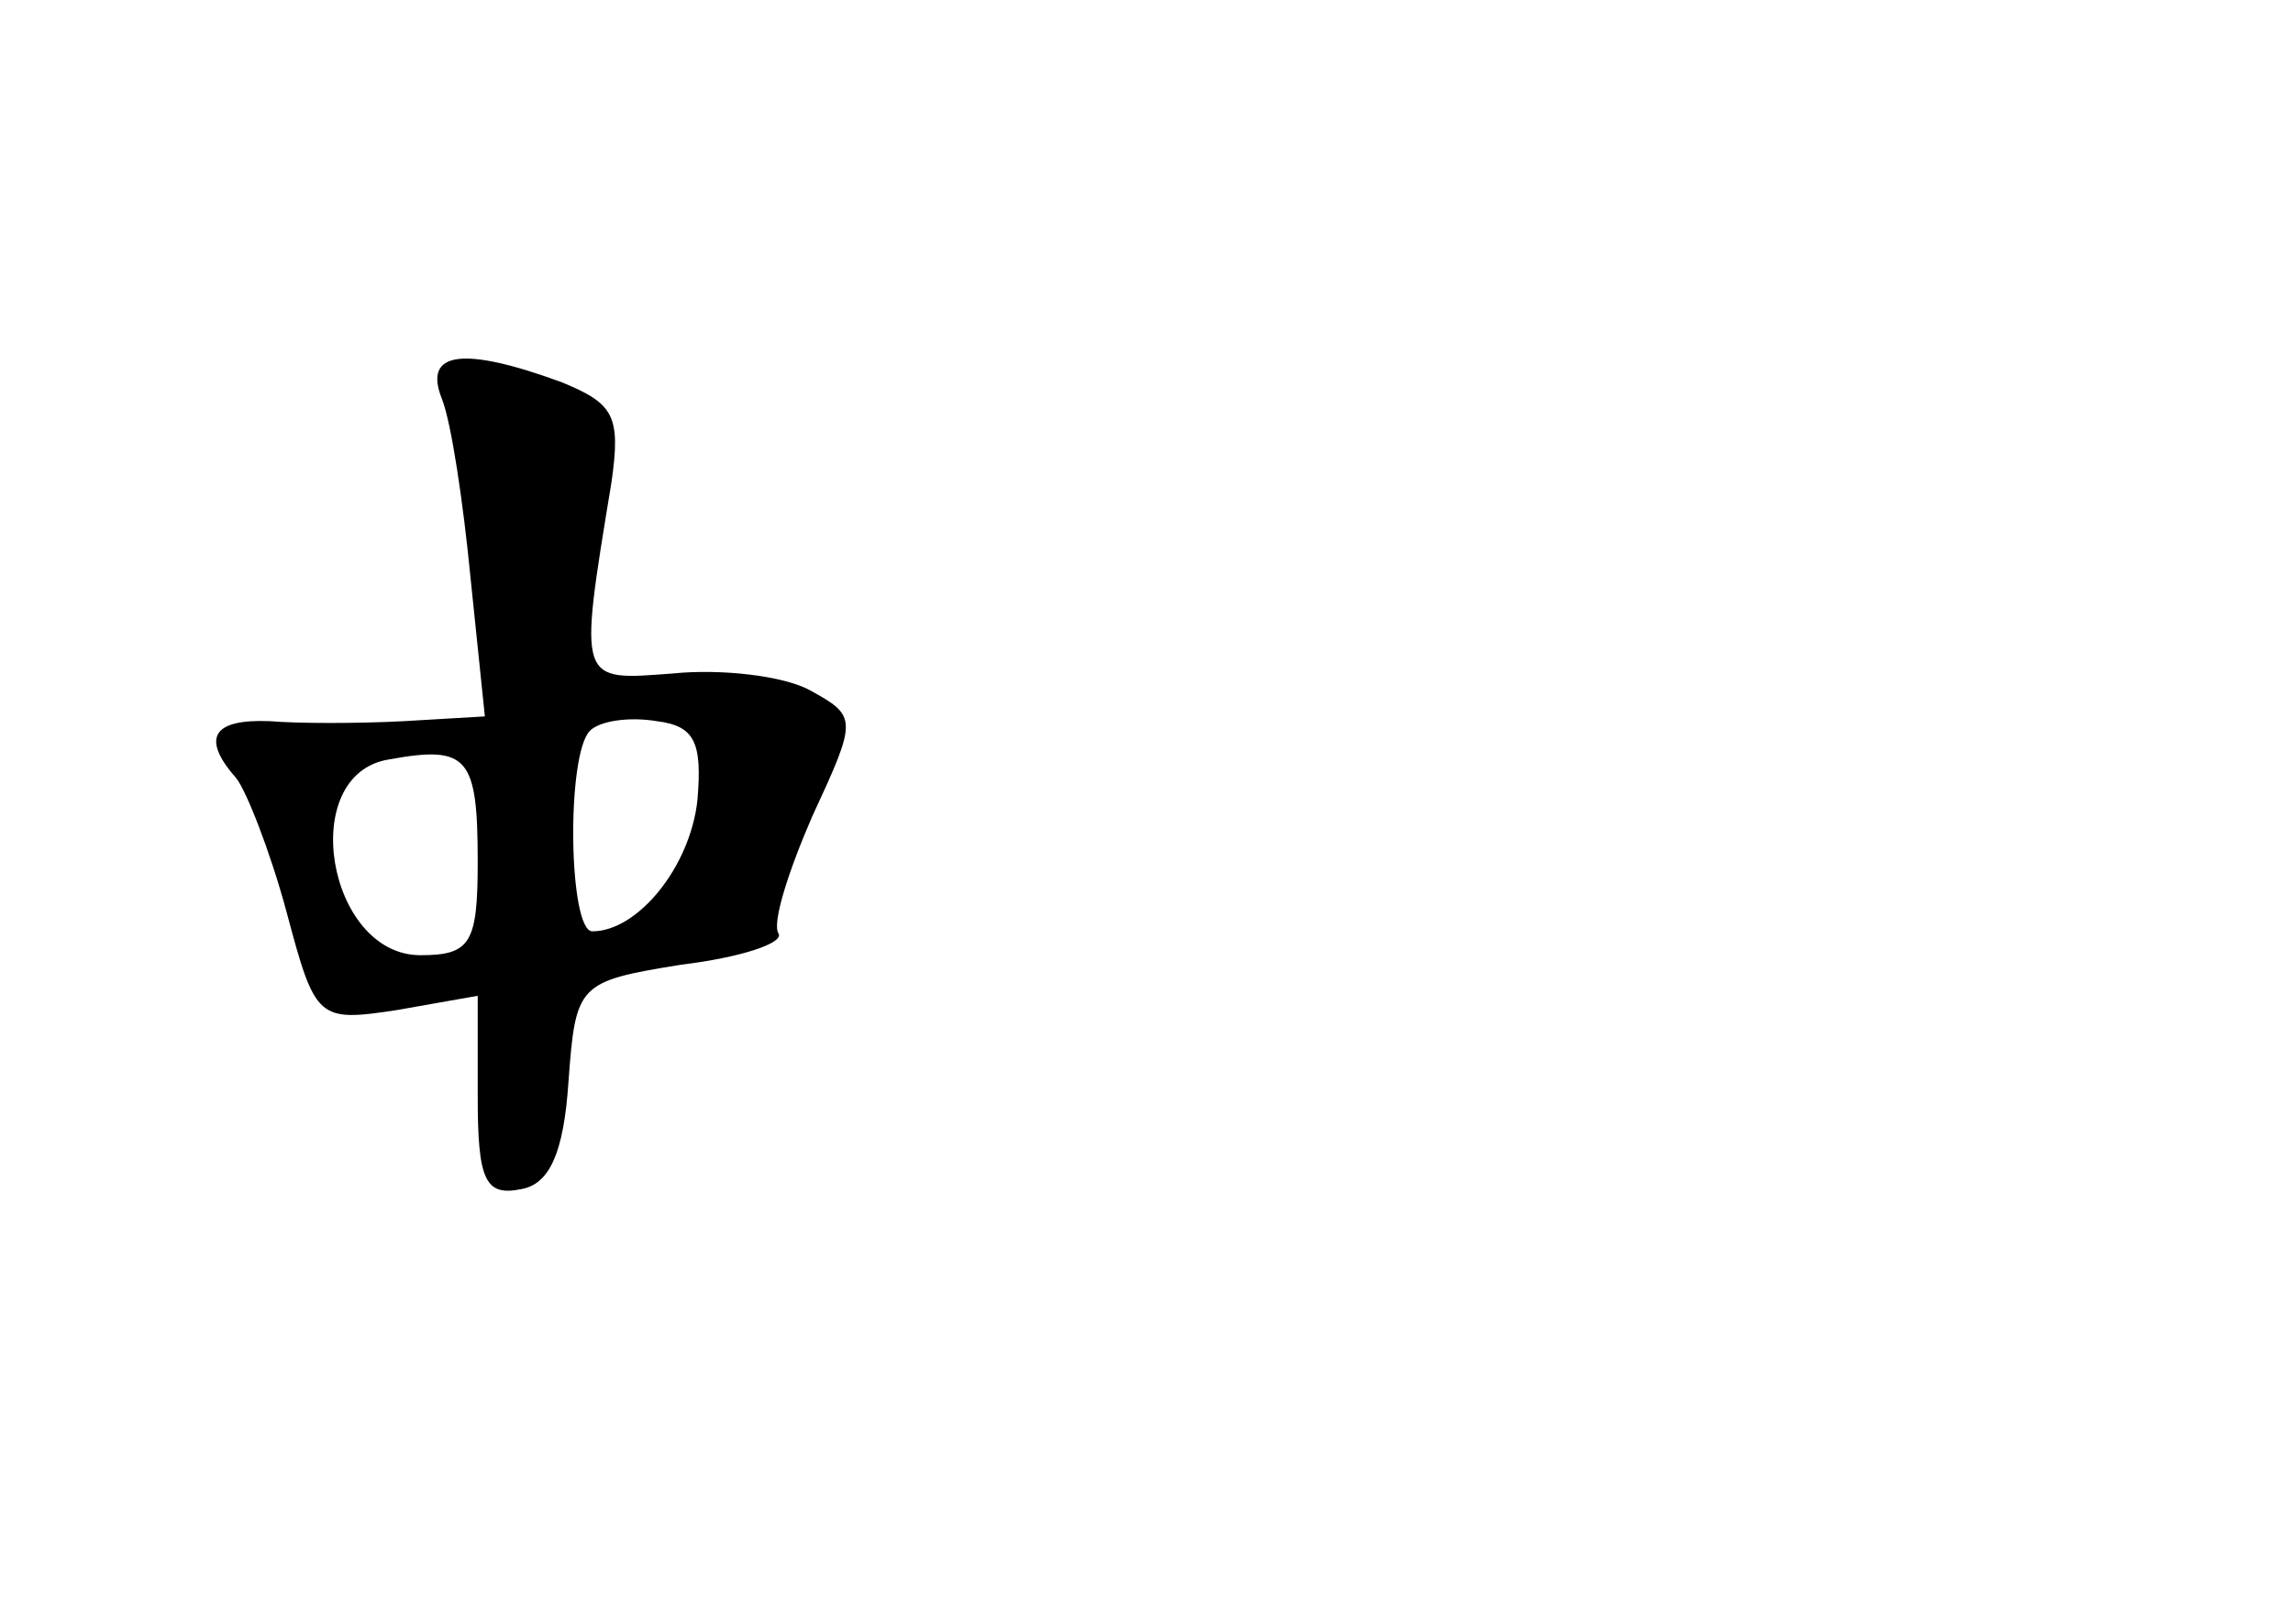<?xml version="1.0" standalone="no"?>
<!DOCTYPE svg PUBLIC "-//W3C//DTD SVG 20010904//EN"
 "http://www.w3.org/TR/2001/REC-SVG-20010904/DTD/svg10.dtd">
<svg version="1.0" xmlns="http://www.w3.org/2000/svg"
 width="96pt" height="68pt" viewBox="0 0 96 68"
 preserveAspectRatio="xMidYMid meet">
<g transform="translate(0,68) scale(0.1,-0.1)"
fill="#000000" stroke="none">
<path d="M185 513 c4 -10 9 -44 12 -75 l6 -58 -34 -2 c-19 -1 -44 -1 -56 0
-24 1 -29 -7 -14 -24 4 -5 14 -30 21 -56 12 -45 13 -46 46 -41 l34 6 0 -42 c0
-35 3 -42 18 -39 12 2 18 15 20 45 3 41 4 42 47 49 25 3 43 9 41 13 -3 4 4 26
14 49 19 41 19 42 -1 53 -11 6 -37 9 -57 7 -40 -3 -40 -5 -26 80 4 28 1 33
-21 42 -41 15 -58 13 -50 -7z m107 -168 c-3 -28 -25 -55 -44 -55 -10 0 -11 74
-1 84 4 4 16 6 28 4 16 -2 19 -9 17 -33z m-92 -26 c0 -34 -3 -39 -24 -39 -39
0 -52 76 -13 82 33 6 37 1 37 -43z"/>
</g>
</svg>
